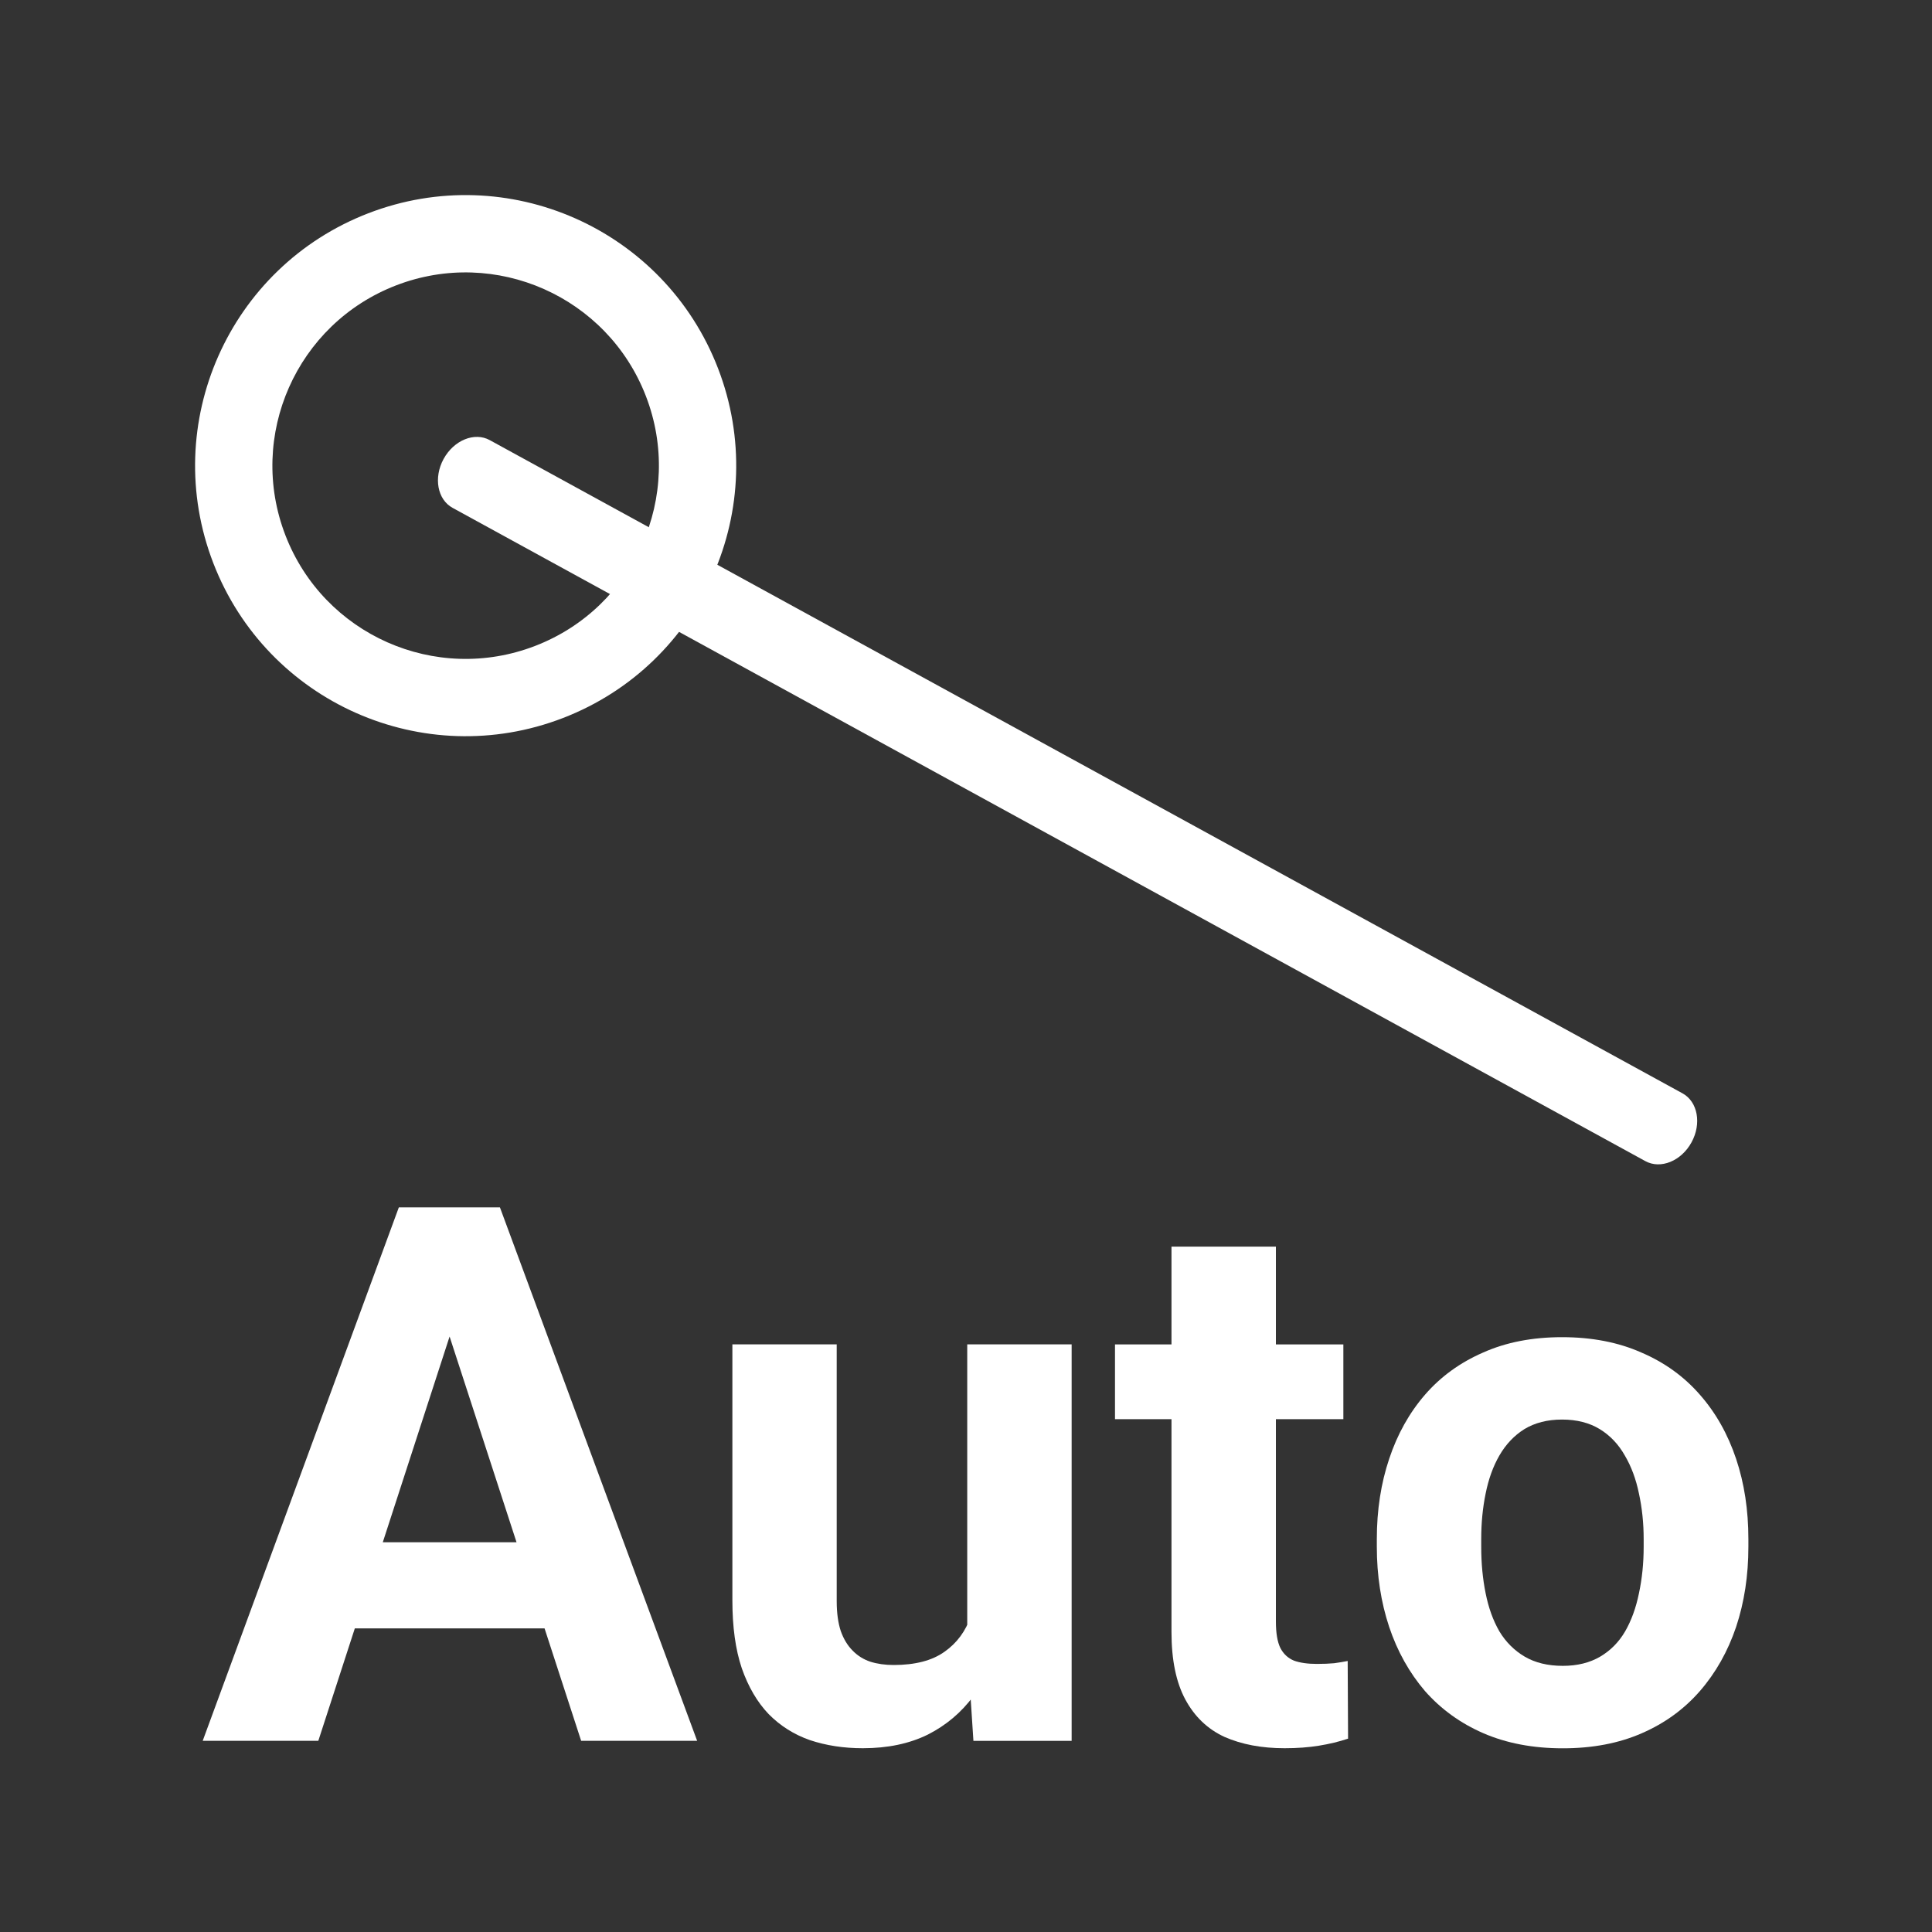 <svg width="25" height="25" viewBox="0 0 25 25" fill="none" xmlns="http://www.w3.org/2000/svg">
<rect x="0" y="0" width="25" height="25" fill="#333333" stroke="none"/>
<path d="M17.816 20.015V19.915C17.816 19.539 17.87 19.193 17.976 18.877C18.082 18.558 18.237 18.281 18.44 18.047C18.643 17.813 18.894 17.631 19.191 17.502C19.488 17.369 19.829 17.303 20.213 17.303C20.598 17.303 20.94 17.369 21.24 17.502C21.541 17.631 21.792 17.813 21.996 18.047C22.202 18.281 22.358 18.558 22.465 18.877C22.571 19.193 22.624 19.539 22.624 19.915V20.015C22.624 20.388 22.571 20.734 22.465 21.053C22.358 21.369 22.202 21.646 21.996 21.883C21.792 22.117 21.542 22.299 21.245 22.428C20.948 22.558 20.607 22.623 20.223 22.623C19.838 22.623 19.496 22.558 19.195 22.428C18.898 22.299 18.647 22.117 18.44 21.883C18.237 21.646 18.082 21.369 17.976 21.053C17.87 20.734 17.816 20.388 17.816 20.015ZM19.167 19.915V20.015C19.167 20.23 19.186 20.43 19.224 20.617C19.261 20.803 19.32 20.968 19.402 21.11C19.486 21.249 19.596 21.358 19.73 21.437C19.865 21.516 20.029 21.556 20.223 21.556C20.41 21.556 20.571 21.516 20.706 21.437C20.84 21.358 20.948 21.249 21.029 21.11C21.111 20.968 21.17 20.803 21.208 20.617C21.248 20.43 21.269 20.23 21.269 20.015V19.915C21.269 19.707 21.248 19.511 21.208 19.327C21.17 19.141 21.109 18.976 21.025 18.834C20.943 18.689 20.835 18.575 20.701 18.493C20.567 18.411 20.404 18.369 20.213 18.369C20.023 18.369 19.86 18.411 19.725 18.493C19.594 18.575 19.486 18.689 19.402 18.834C19.32 18.976 19.261 19.141 19.224 19.327C19.186 19.511 19.167 19.707 19.167 19.915Z" fill="white"/>
<path d="M17.383 17.397V18.364H14.428V17.397H17.383ZM15.159 16.131H16.51V20.981C16.51 21.13 16.529 21.244 16.567 21.323C16.607 21.402 16.667 21.457 16.745 21.489C16.823 21.517 16.922 21.531 17.04 21.531C17.125 21.531 17.2 21.528 17.265 21.522C17.334 21.512 17.392 21.503 17.439 21.493L17.444 22.498C17.328 22.537 17.203 22.567 17.068 22.589C16.934 22.611 16.785 22.622 16.623 22.622C16.326 22.622 16.066 22.573 15.844 22.475C15.625 22.374 15.457 22.212 15.338 21.991C15.219 21.77 15.159 21.479 15.159 21.119V16.131Z" fill="white"/>
<path d="M12.516 21.299V17.396H13.867V22.527H12.596L12.516 21.299ZM12.666 20.246L13.065 20.237C13.065 20.578 13.026 20.896 12.947 21.19C12.869 21.48 12.752 21.733 12.596 21.948C12.439 22.16 12.242 22.326 12.005 22.446C11.767 22.563 11.487 22.622 11.165 22.622C10.918 22.622 10.69 22.587 10.48 22.517C10.274 22.445 10.096 22.332 9.946 22.18C9.799 22.026 9.683 21.828 9.599 21.588C9.517 21.345 9.477 21.052 9.477 20.711V17.396H10.827V20.72C10.827 20.872 10.845 21 10.879 21.104C10.916 21.209 10.968 21.294 11.034 21.36C11.1 21.427 11.176 21.474 11.264 21.503C11.354 21.531 11.454 21.545 11.564 21.545C11.842 21.545 12.061 21.488 12.22 21.375C12.383 21.261 12.497 21.106 12.563 20.91C12.632 20.711 12.666 20.489 12.666 20.246Z" fill="white"/>
<path d="M5.977 16.804L4.119 22.526H2.623L5.161 15.623H6.113L5.977 16.804ZM7.52 22.526L5.658 16.804L5.508 15.623H6.469L9.021 22.526H7.52ZM7.435 19.957V21.071H3.828V19.957H7.435Z" fill="white"/>
<path fill-rule="evenodd" clip-rule="evenodd" d="M6.925 8.358C8.214 7.861 8.855 6.414 8.358 5.126C7.861 3.838 6.413 3.196 5.125 3.693C3.837 4.19 3.196 5.638 3.693 6.926C4.19 8.214 5.637 8.855 6.925 8.358ZM7.285 9.291C9.089 8.595 9.987 6.569 9.291 4.766C8.595 2.962 6.569 2.064 4.765 2.76C2.962 3.456 2.064 5.482 2.76 7.286C3.456 9.089 5.482 9.987 7.285 9.291Z" fill="white"/>
<path fill-rule="evenodd" clip-rule="evenodd" d="M5.74 5.939C5.873 5.696 6.14 5.587 6.337 5.695L21.772 14.148C21.969 14.256 22.021 14.54 21.888 14.782C21.756 15.024 21.488 15.133 21.291 15.025L5.857 6.572C5.66 6.465 5.608 6.181 5.74 5.939Z" fill="white"/></svg>
